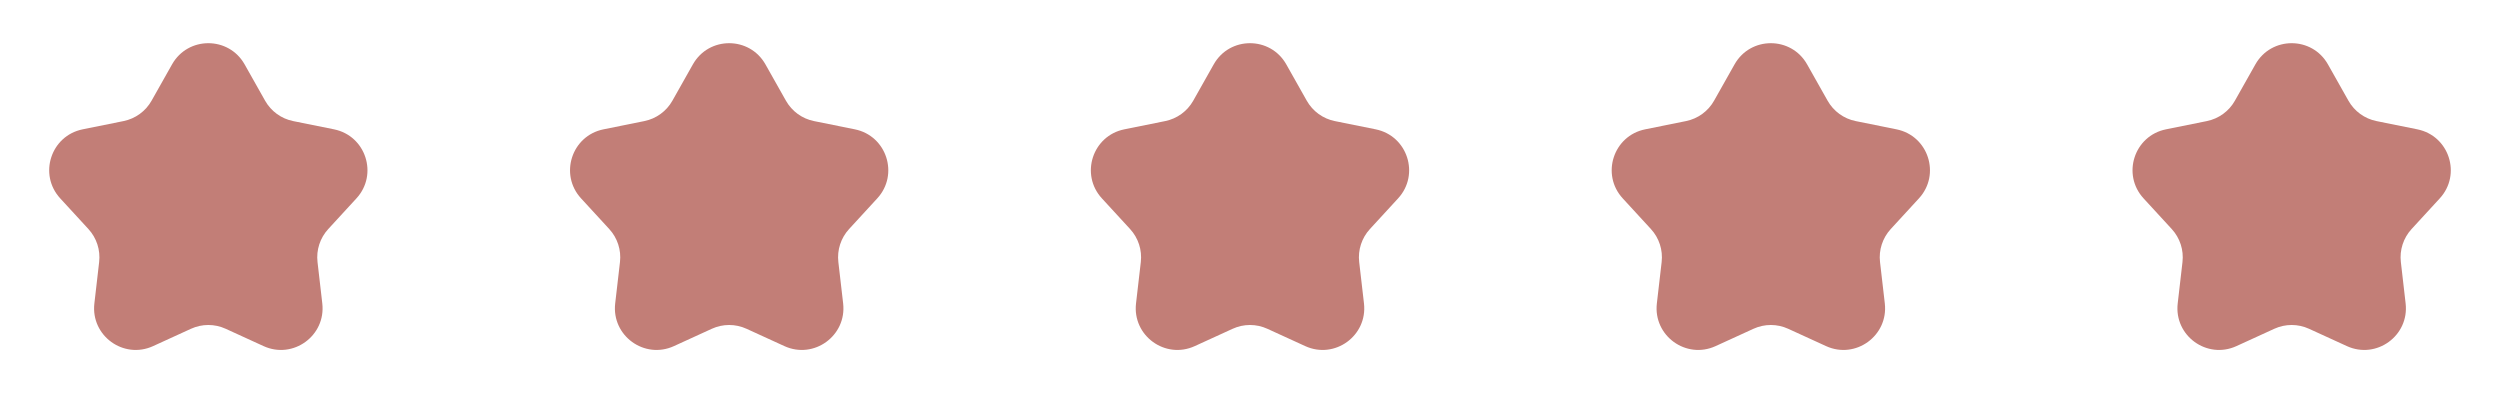 <svg width="120" height="20" viewBox="0 0 120 20" fill="none" xmlns="http://www.w3.org/2000/svg">
<path d="M8.258 3.091C9.023 1.734 10.977 1.734 11.742 3.091L12.725 4.834C13.01 5.34 13.502 5.697 14.071 5.812L16.032 6.208C17.56 6.516 18.164 8.375 17.109 9.522L15.755 10.995C15.362 11.423 15.174 12.001 15.241 12.578L15.47 14.565C15.649 16.113 14.068 17.262 12.651 16.613L10.832 15.781C10.304 15.539 9.696 15.539 9.168 15.781L7.349 16.613C5.932 17.262 4.351 16.113 4.53 14.565L4.759 12.578C4.826 12.001 4.638 11.423 4.245 10.995L2.891 9.522C1.836 8.375 2.44 6.516 3.968 6.208L5.929 5.812C6.498 5.697 6.99 5.34 7.275 4.834L8.258 3.091Z" fill="#C27E77"/>
<path d="M33.258 3.091C34.023 1.734 35.977 1.734 36.742 3.091L37.725 4.834C38.01 5.34 38.502 5.697 39.071 5.812L41.032 6.208C42.56 6.516 43.164 8.375 42.109 9.522L40.755 10.995C40.362 11.423 40.174 12.001 40.241 12.578L40.471 14.565C40.649 16.113 39.068 17.262 37.651 16.613L35.832 15.781C35.304 15.539 34.696 15.539 34.168 15.781L32.349 16.613C30.932 17.262 29.351 16.113 29.529 14.565L29.759 12.578C29.826 12.001 29.638 11.423 29.245 10.995L27.891 9.522C26.836 8.375 27.44 6.516 28.968 6.208L30.929 5.812C31.498 5.697 31.99 5.34 32.275 4.834L33.258 3.091Z" fill="#C27E77"/>
<path d="M58.258 3.091C59.023 1.734 60.977 1.734 61.742 3.091L62.725 4.834C63.01 5.34 63.502 5.697 64.071 5.812L66.032 6.208C67.56 6.516 68.164 8.375 67.109 9.522L65.755 10.995C65.362 11.423 65.174 12.001 65.241 12.578L65.471 14.565C65.649 16.113 64.068 17.262 62.651 16.613L60.832 15.781C60.304 15.539 59.696 15.539 59.168 15.781L57.349 16.613C55.932 17.262 54.351 16.113 54.529 14.565L54.759 12.578C54.826 12.001 54.638 11.423 54.245 10.995L52.891 9.522C51.836 8.375 52.44 6.516 53.968 6.208L55.929 5.812C56.498 5.697 56.99 5.34 57.275 4.834L58.258 3.091Z" fill="#C27E77"/>
<path d="M83.258 3.091C84.023 1.734 85.977 1.734 86.742 3.091L87.725 4.834C88.01 5.34 88.502 5.697 89.071 5.812L91.032 6.208C92.56 6.516 93.164 8.375 92.109 9.522L90.755 10.995C90.362 11.423 90.174 12.001 90.241 12.578L90.471 14.565C90.649 16.113 89.068 17.262 87.651 16.613L85.832 15.781C85.304 15.539 84.696 15.539 84.168 15.781L82.349 16.613C80.932 17.262 79.351 16.113 79.529 14.565L79.759 12.578C79.826 12.001 79.638 11.423 79.245 10.995L77.891 9.522C76.836 8.375 77.44 6.516 78.968 6.208L80.929 5.812C81.498 5.697 81.99 5.34 82.275 4.834L83.258 3.091Z" fill="#C27E77"/>
<path d="M108.258 3.091C109.023 1.734 110.977 1.734 111.742 3.091L112.725 4.834C113.01 5.34 113.502 5.697 114.071 5.812L116.032 6.208C117.56 6.516 118.164 8.375 117.109 9.522L115.755 10.995C115.362 11.423 115.174 12.001 115.241 12.578L115.47 14.565C115.649 16.113 114.068 17.262 112.651 16.613L110.832 15.781C110.304 15.539 109.696 15.539 109.168 15.781L107.349 16.613C105.932 17.262 104.351 16.113 104.53 14.565L104.759 12.578C104.826 12.001 104.638 11.423 104.245 10.995L102.891 9.522C101.836 8.375 102.44 6.516 103.968 6.208L105.929 5.812C106.498 5.697 106.99 5.34 107.275 4.834L108.258 3.091Z" fill="#C27E77"/>
</svg>
